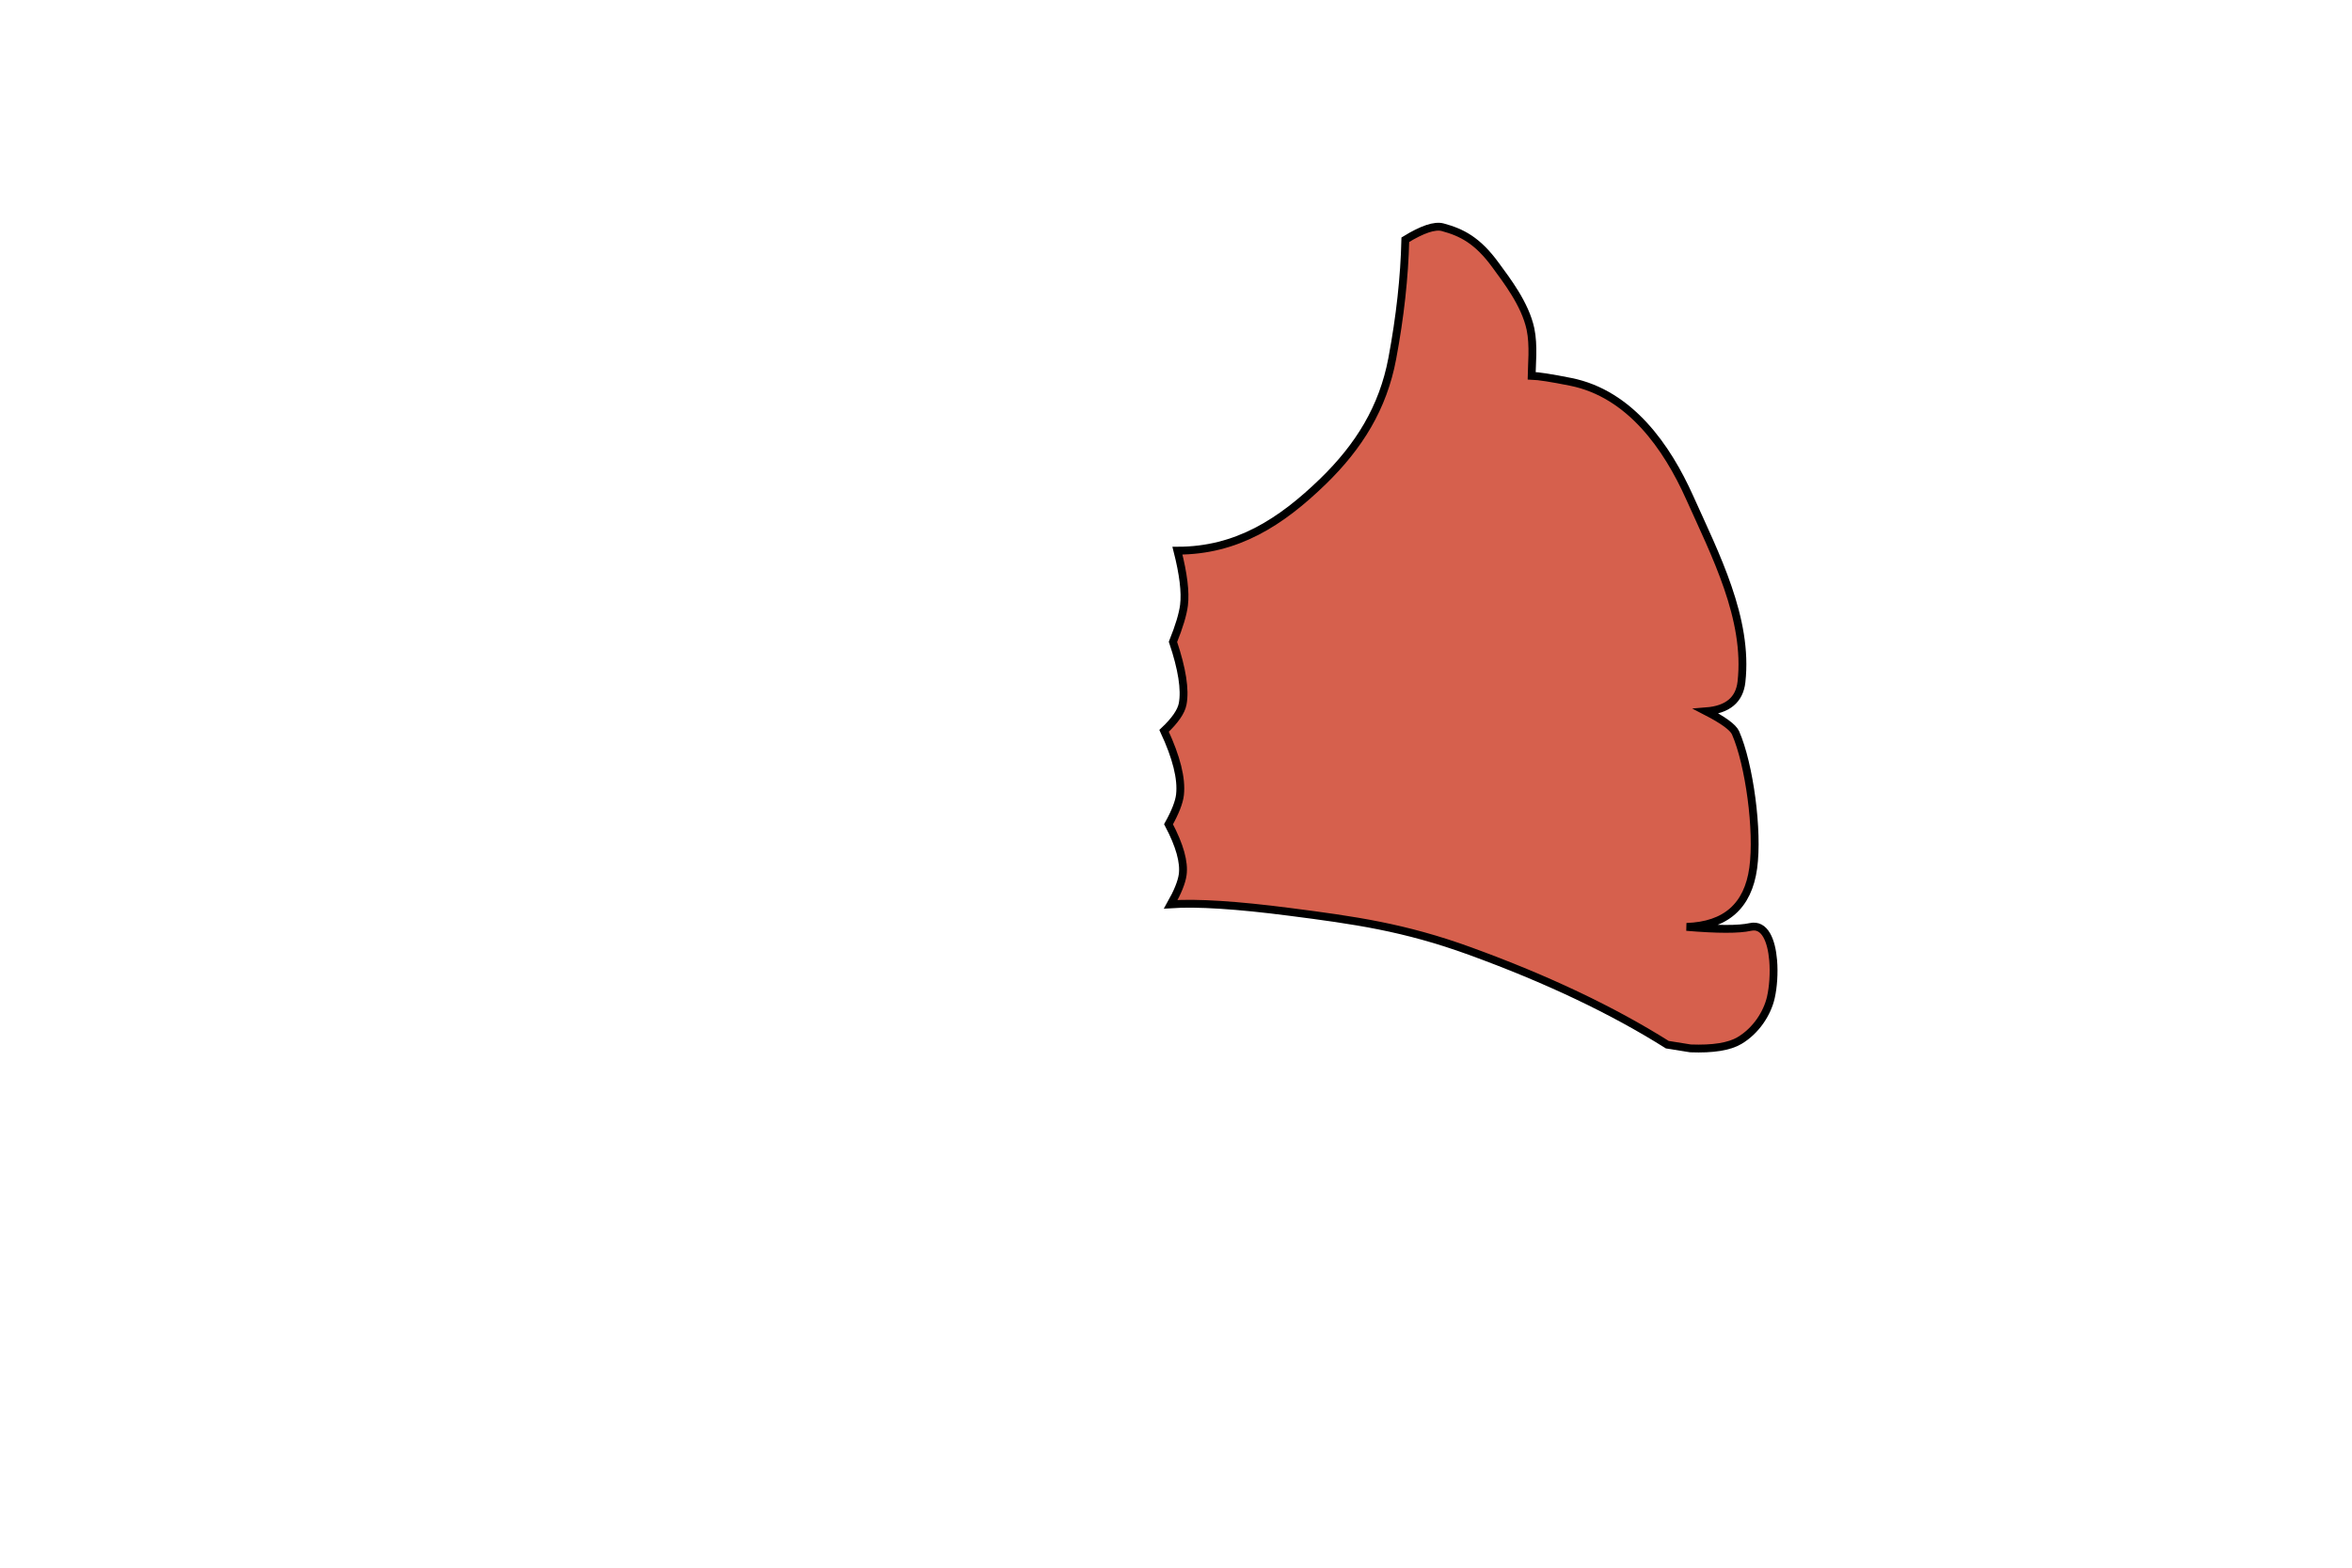 <?xml version="1.0" encoding="utf-8" ?>
<svg baseProfile="full" font-size="12" height="400" stroke="black" stroke-width="2" version="1.1" width="600" xmlns="http://www.w3.org/2000/svg" xmlns:ev="http://www.w3.org/2001/xml-events" xmlns:xlink="http://www.w3.org/1999/xlink">
  <defs/>
    <path d="M 300.365, 140.509 C 315.500, 140.500 326.737, 133.287 337.500, 122.833 C 346.692, 113.906 352.819, 104.022 355.167, 91.500 Q 358.167, 75.500 358.500, 61.167 Q 365.019, 57.163 368.049, 57.985 C 372.865, 59.292 376.924, 61.298 381.576, 67.713 C 384.250, 71.400 389.063, 77.520 390.432, 83.974 C 391.306, 88.090 390.749, 93.433 390.723, 95.879 Q 393.364, 95.964 400.683, 97.428 C 415.842, 100.460 425.291, 114.140 431.000, 126.875 C 437.547, 141.481 446.067, 157.860 444.250, 174.000 Q 443.479, 180.846 435.250, 181.500 Q 441.827, 184.889 442.750, 187.000 C 446.250, 195.000 448.564, 211.972 447.250, 221.500 Q 445.250, 236.000 430.250, 236.500 C 438.162, 237.161 443.593, 237.177 446.515, 236.516 C 450.218, 235.679 451.913, 240.005 452.336, 245.035 C 452.610, 248.300 452.348, 251.862 451.750, 254.500 C 450.830, 258.557 447.975, 262.993 443.750, 265.500 Q 439.833, 267.824 431.250, 267.500 L 425.331, 266.551 Q 404.333, 253.333 375.000, 242.667 C 358.161, 236.543 345.424, 234.789 329.000, 232.667 Q 308.746, 230.050 298.662, 230.735 Q 301.302, 226.059 301.701, 223.206 Q 302.370, 218.411 298.095, 210.306 
Q 300.704, 205.610 301.019, 202.768 Q 301.701, 196.637 296.960, 186.473 Q 301.154, 182.519 301.701, 179.606 Q 302.722, 174.156 299.230, 163.775  Q 301.619, 157.830 302.041, 154.400 Q 302.648, 149.473 300.365, 140.509  Z " fill="rgb(214, 96, 77)"/>

    </svg>

